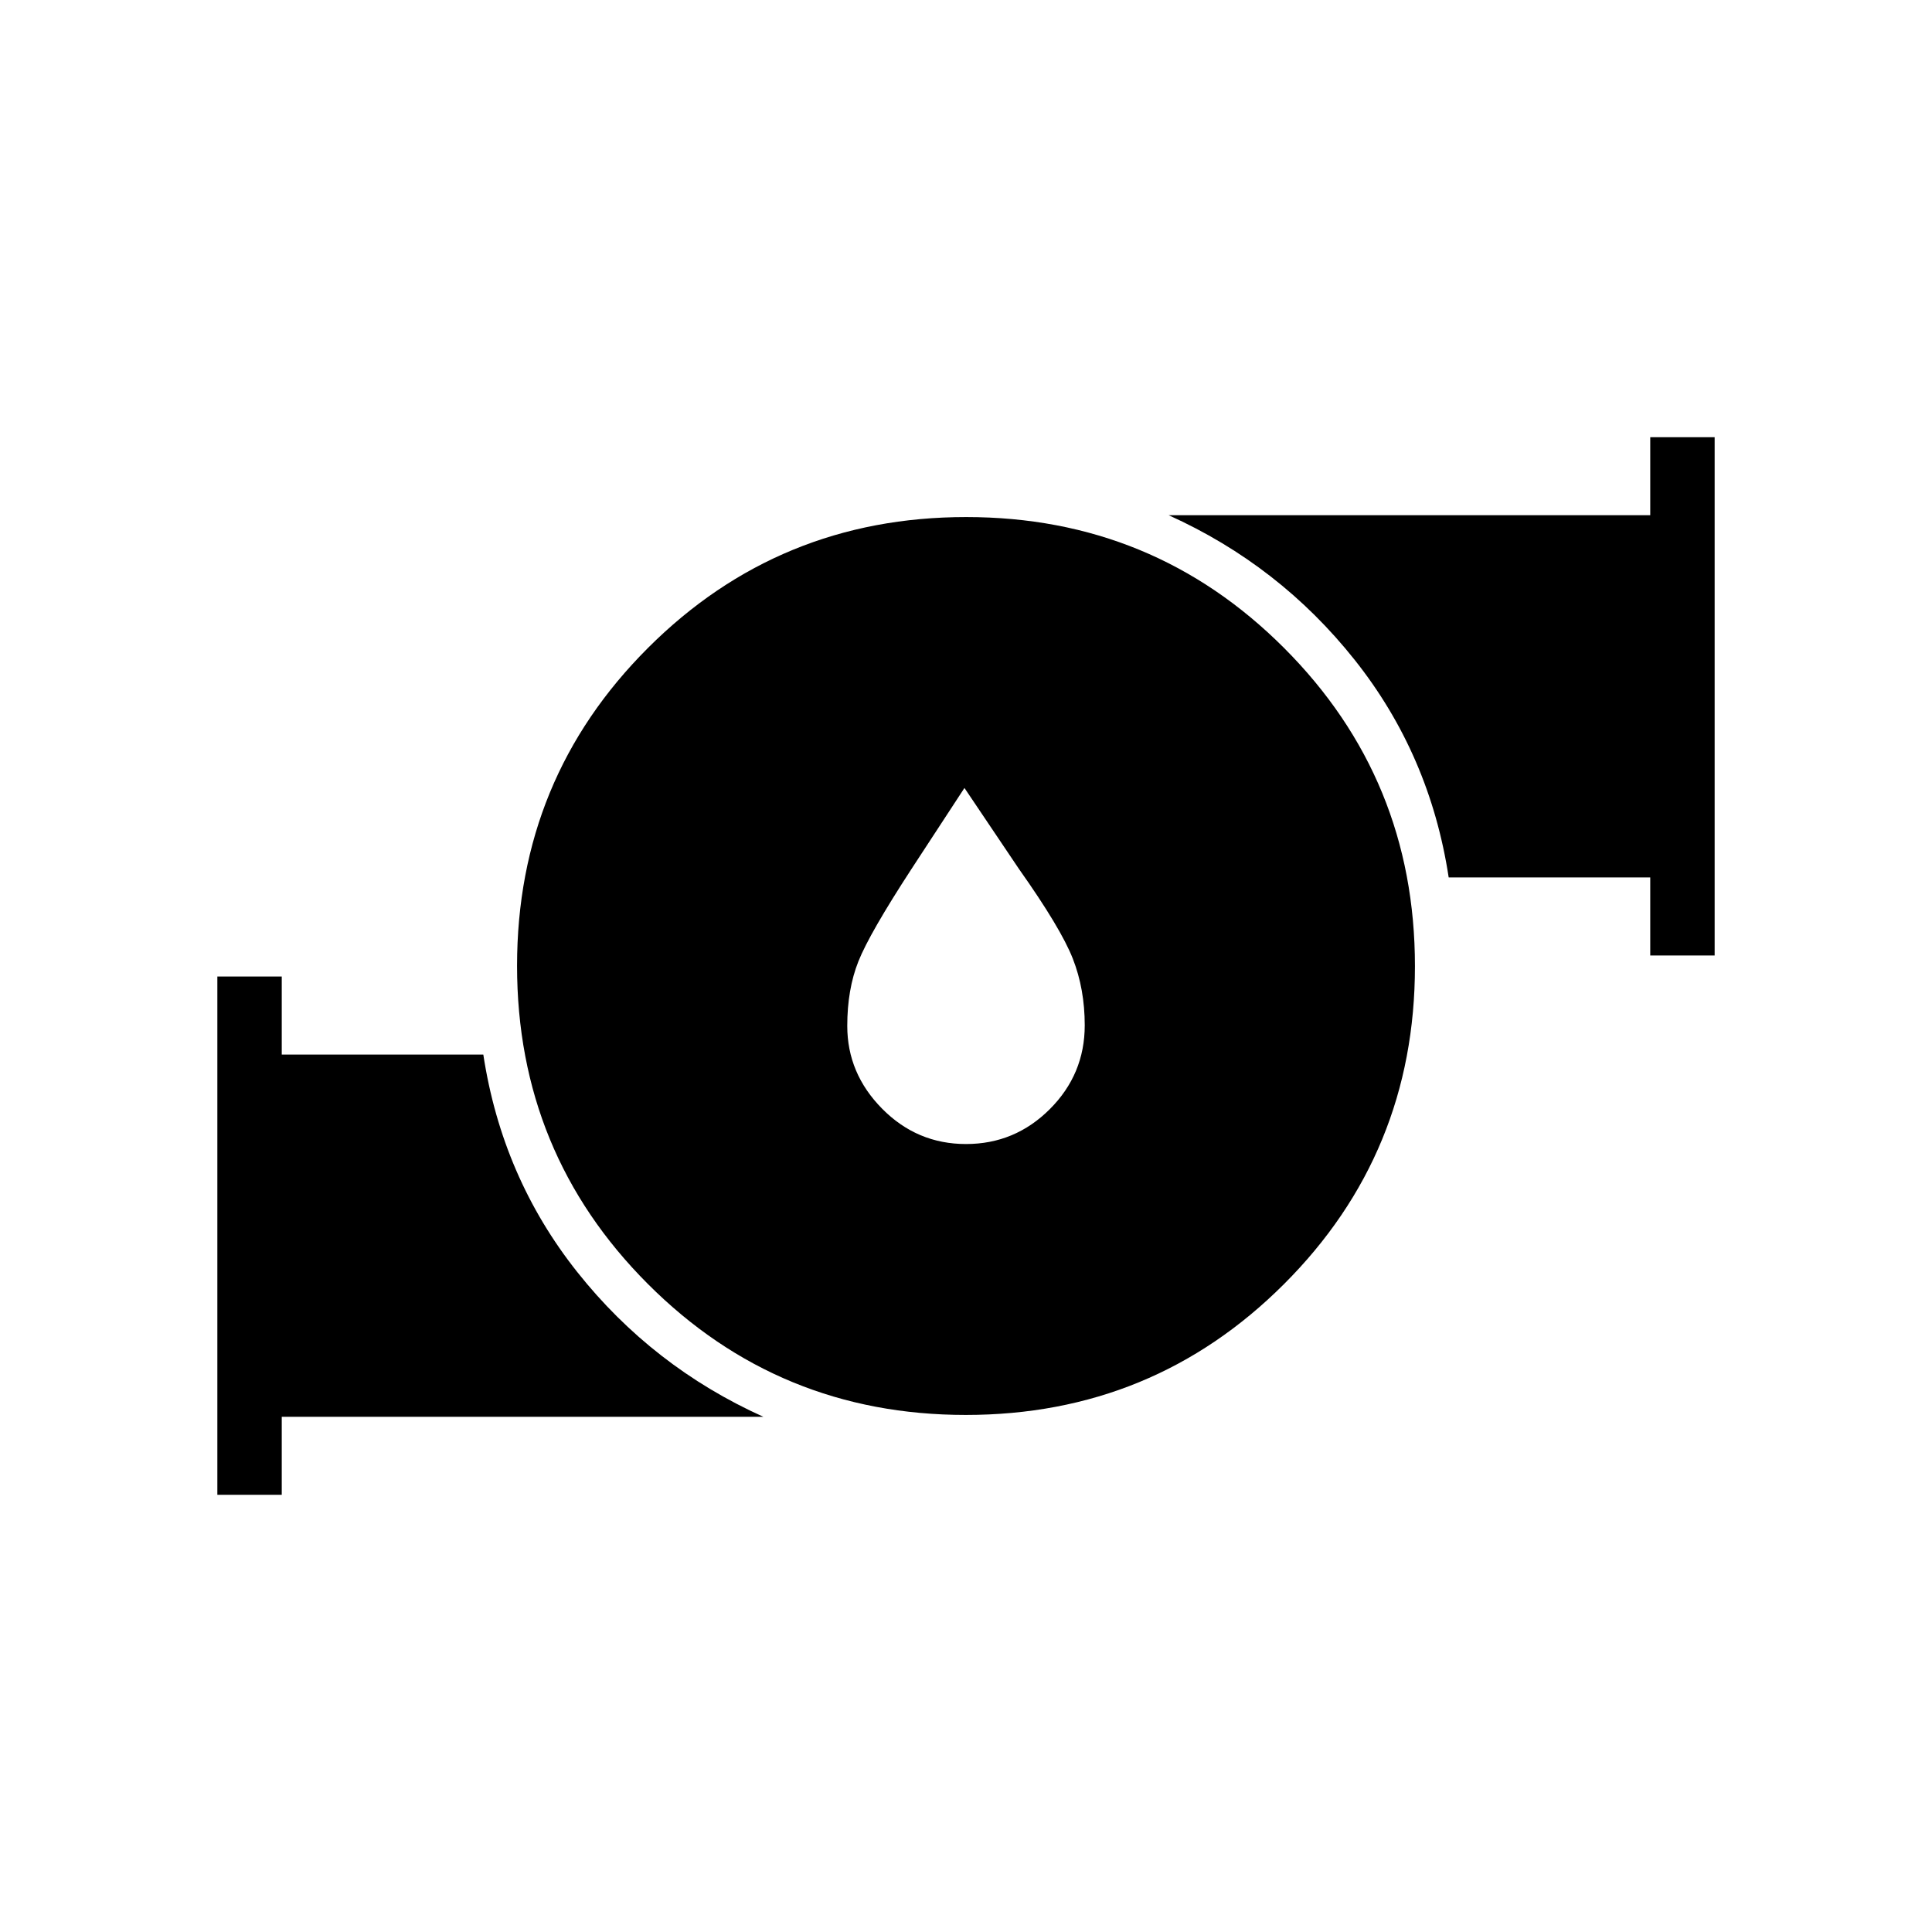 <svg xmlns="http://www.w3.org/2000/svg" height="20" viewBox="0 -960 960 960" width="20"><path d="m479.231-568.462-26.308 40.231q-20.846 32-26.385 45.923Q421-468.385 421-450.225q0 23.621 17.346 41.154 17.346 17.533 41.654 17.533 24.308 0 41.654-17.346Q539-426.231 539-450.538q0-17.976-5.923-33.103-5.923-15.128-26.769-44.59l-27.077-40.231Zm.686 311.539q-92.994 0-157.994-65.083-65-65.082-65-158.077 0-92.994 65.083-157.994 65.082-65 158.077-65 92.994 0 157.994 65.083 65 65.082 65 158.077 0 92.994-65.083 157.994-65.082 65-158.077 65ZM820-485.231V-524H719.846q-9.307-61-46.692-108.077T580.692-704H820v-38.77h32v257.539h-32ZM108-217.23v-257.539h32V-436h100.154q9.307 61 46.692 108.077T379.308-256H140v38.77h-32Z"/></svg>